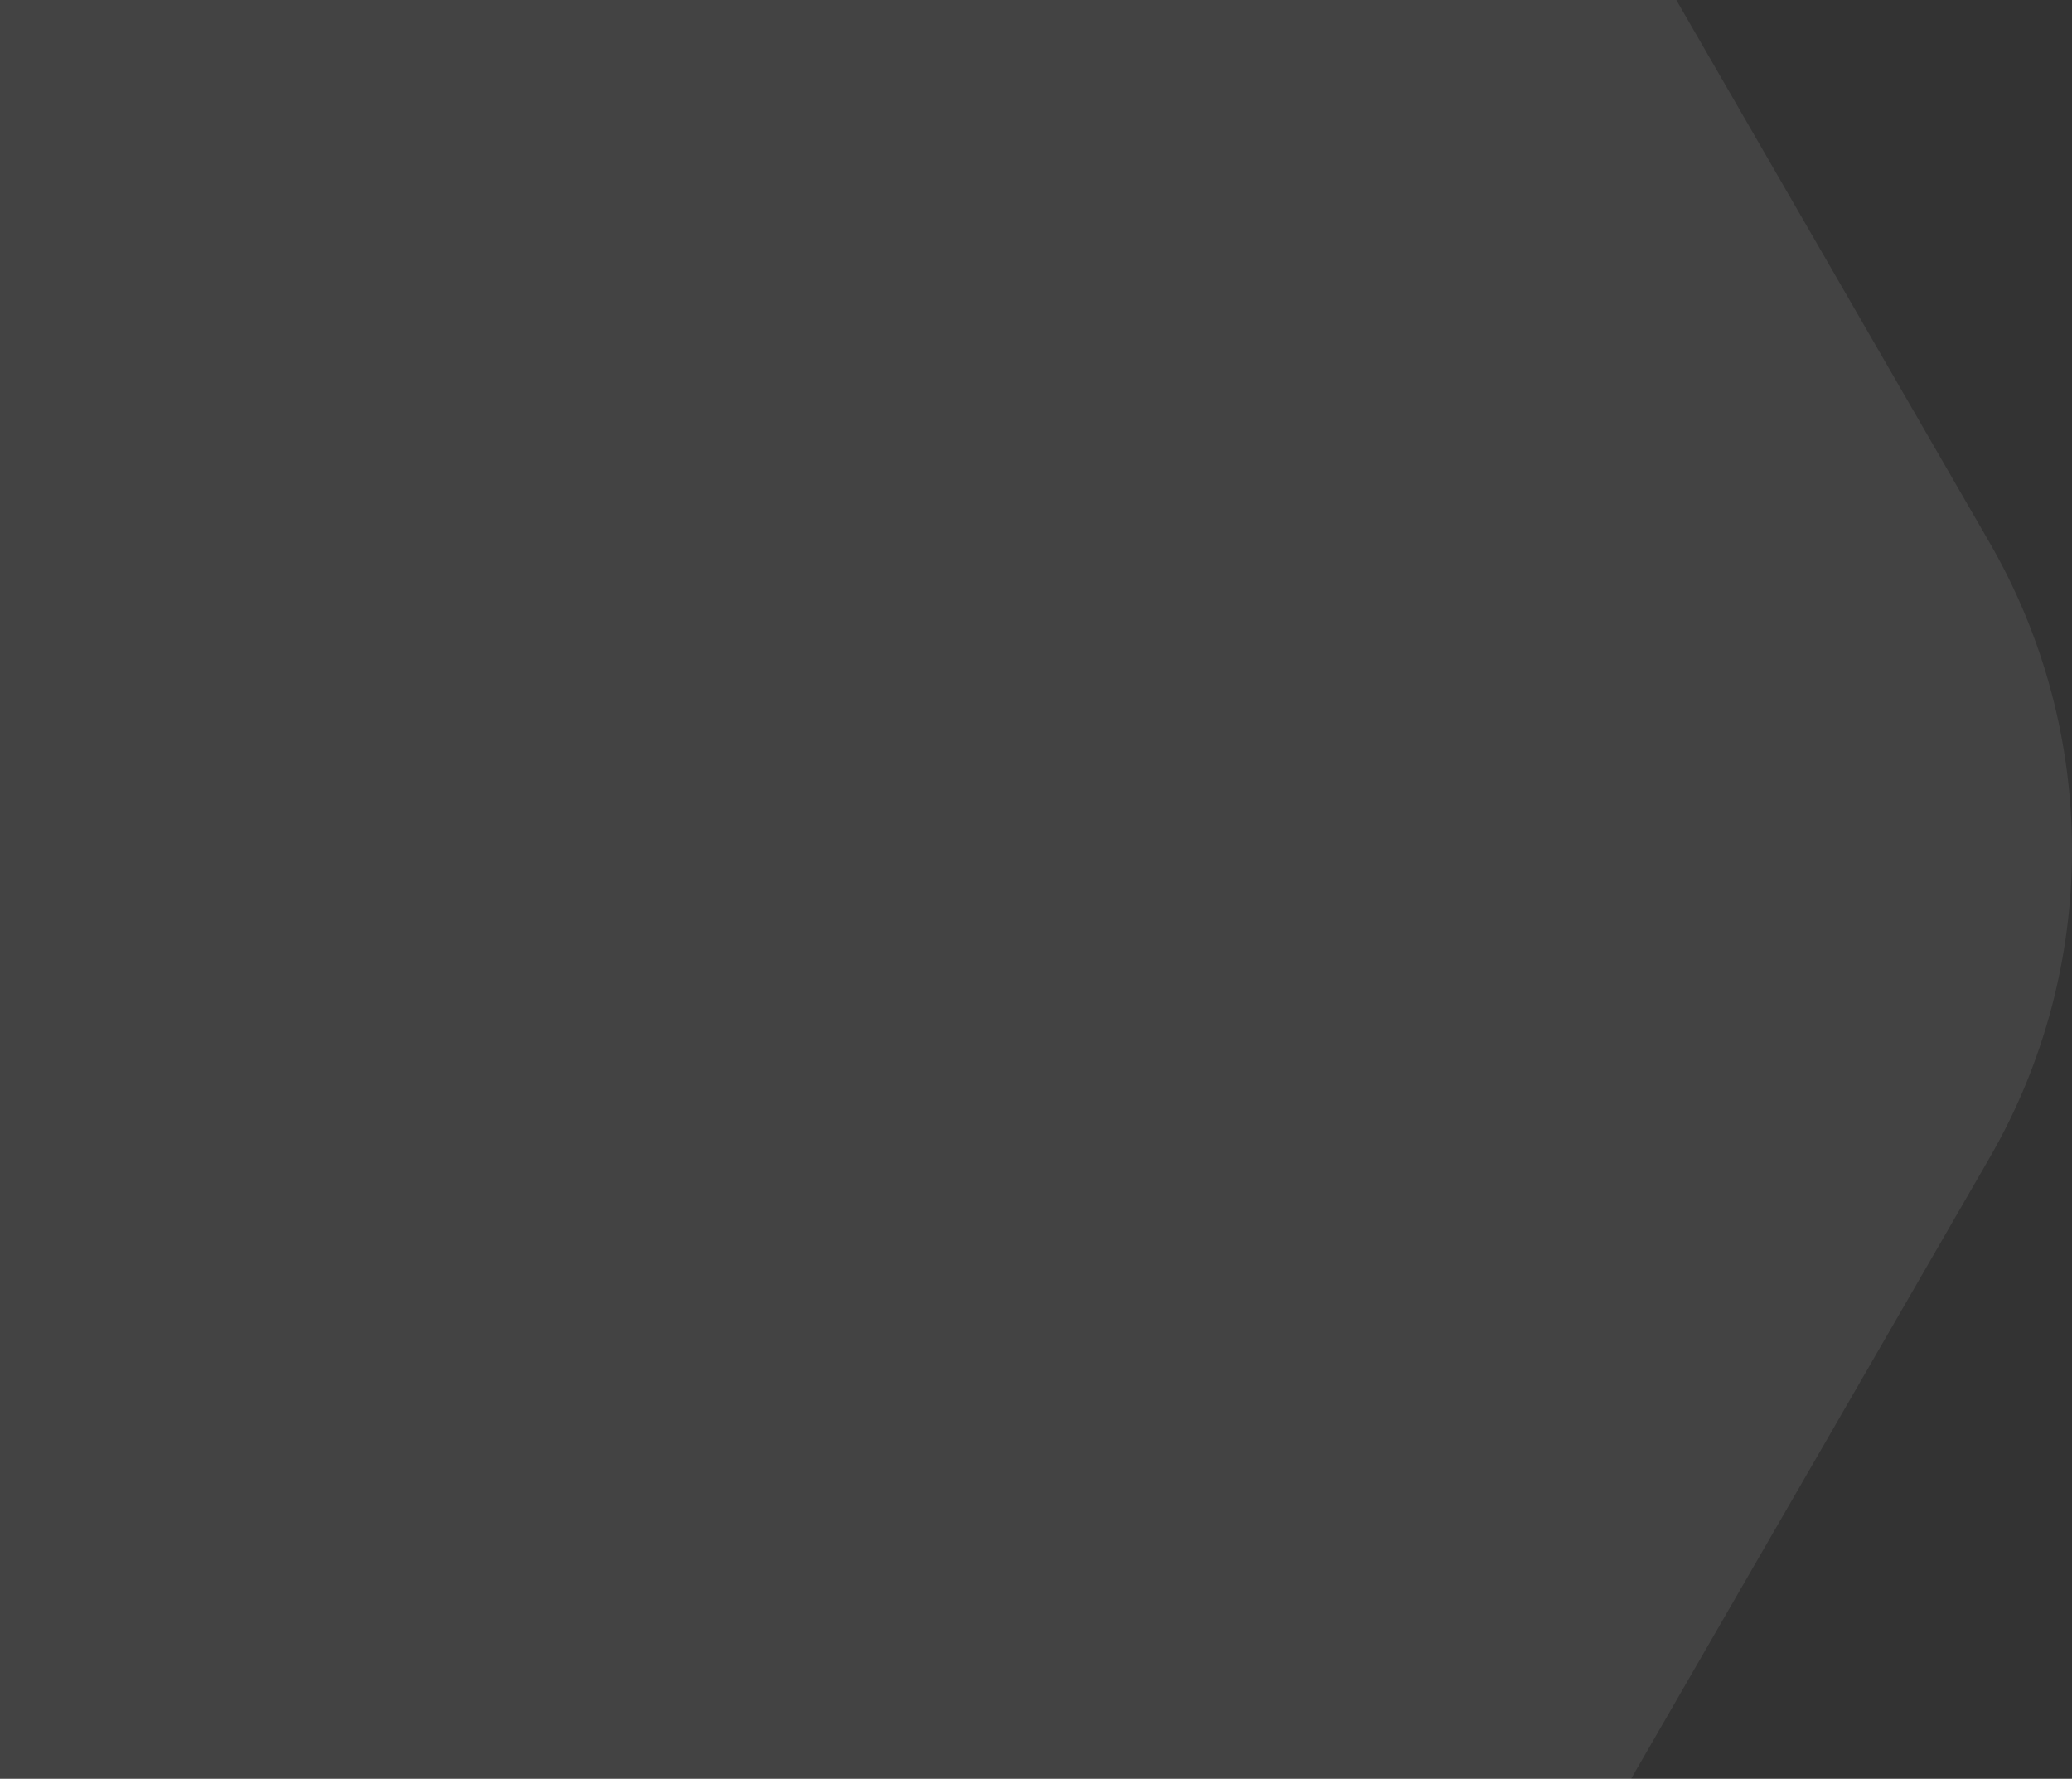 <svg width="741" height="636" viewBox="0 0 741 636" fill="none" xmlns="http://www.w3.org/2000/svg">
<rect x="0" y="0" width="741" height="636" fill="#333333" stroke="none"/>
<path opacity="0.08" d="M-198.528 413.977C-237.824 345.923 -237.824 262.077 -198.528 194.024L-66.269 -35.023C-26.973 -103.077 45.649 -145 124.242 -145L388.758 -145C467.351 -145 539.973 -103.077 579.269 -35.023L711.528 194.024C750.824 262.077 750.824 345.923 711.528 413.976L579.269 643.024C539.973 711.077 467.351 753 388.759 753L124.242 753C45.649 753 -26.973 711.077 -66.269 643.024L-198.528 413.977Z" fill="white"/>
</svg>
